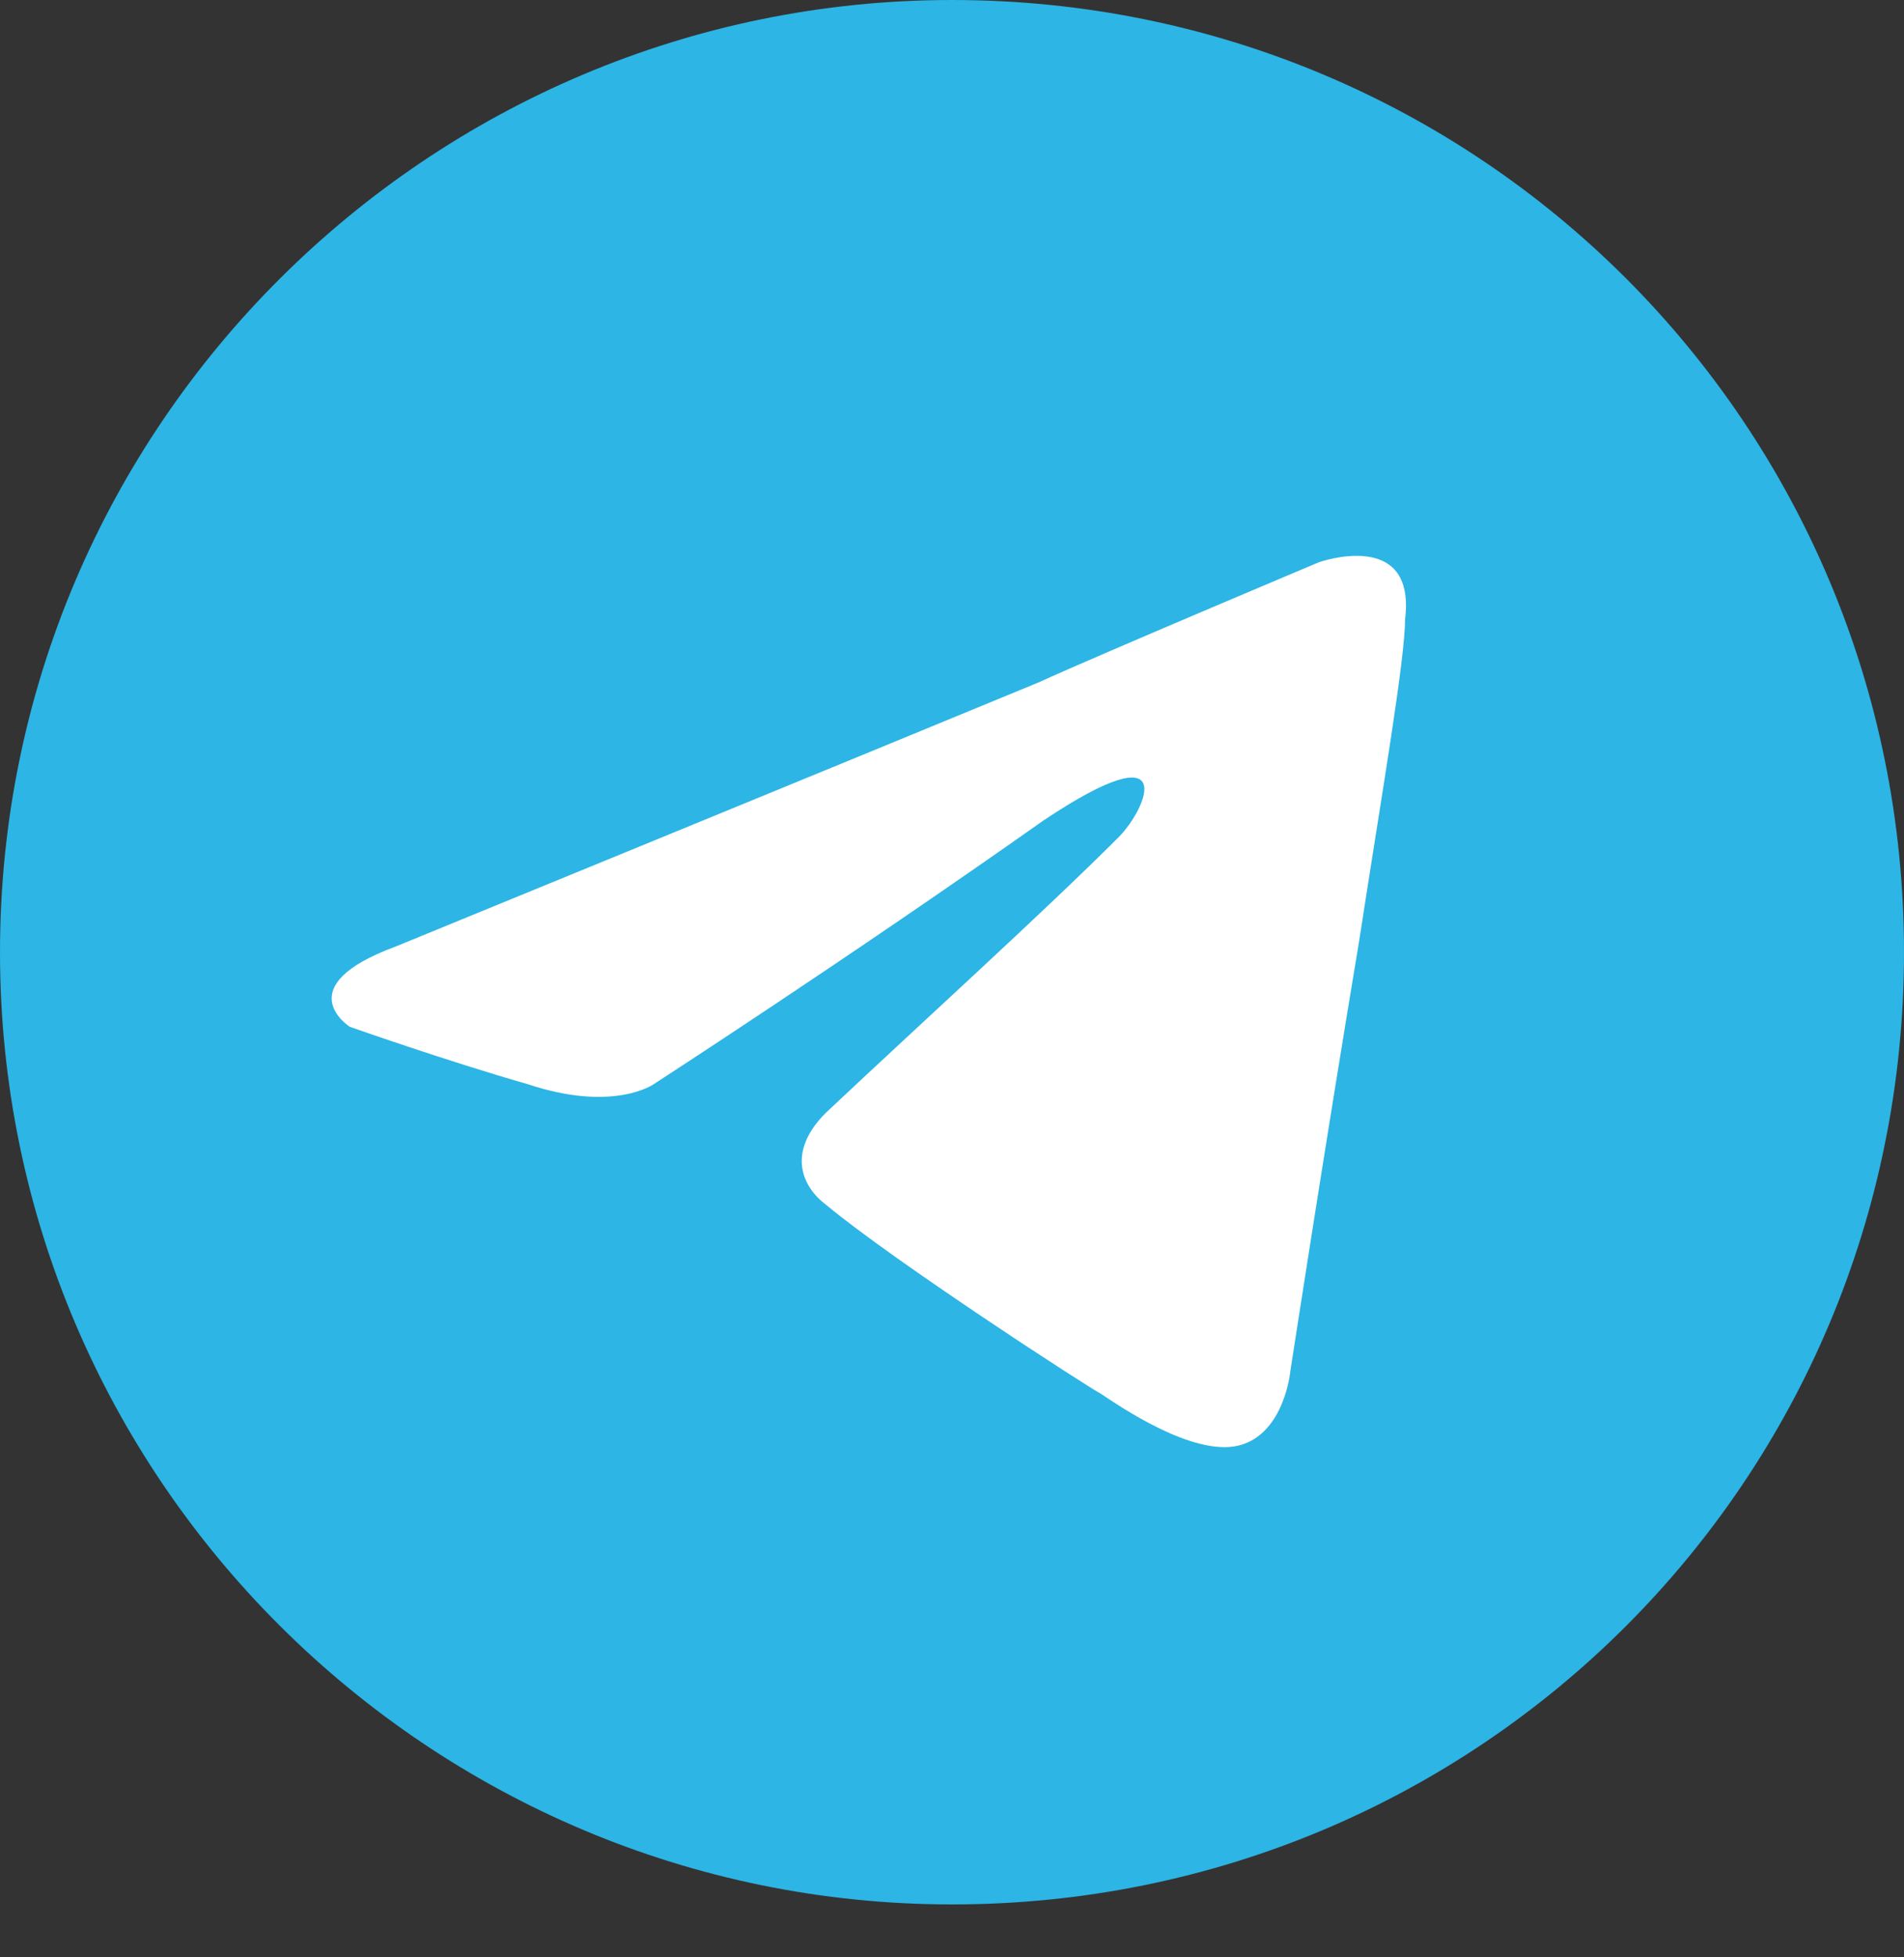 <svg width="36" height="37" viewBox="0 0 36 37" fill="none" xmlns="http://www.w3.org/2000/svg">
<rect x="0" y="0" width="36" height="37" fill="#333333" stroke="none"/>
<path d="M18 36C27.976 36 36 27.976 36 18C36 8.024 27.976 -0 18 -0C8.133 -0 0 8.024 0 18C0 27.976 8.133 36 18 36Z" fill="#2CB5E5"/>
<path d="M7.482 17.892C7.482 17.892 16.482 14.205 19.627 12.904C20.819 12.361 24.94 10.627 24.94 10.627C24.94 10.627 26.783 9.976 26.566 11.711C26.566 12.47 26.133 14.964 25.699 17.783C25.048 21.687 24.398 25.916 24.398 25.916C24.398 25.916 24.289 27.108 23.422 27.325C22.554 27.542 21.145 26.566 20.819 26.349C20.602 26.241 16.916 23.855 15.614 22.771C15.181 22.446 14.855 21.795 15.614 21.036C17.458 19.301 19.735 17.241 21.145 15.831C21.687 15.289 22.337 13.771 19.735 15.506C16.048 18.108 12.361 20.494 12.361 20.494C12.361 20.494 11.602 21.036 9.976 20.494C8.458 20.06 6.614 19.41 6.614 19.41C6.614 19.41 5.422 18.651 7.482 17.892Z" fill="white"/>
</svg>
